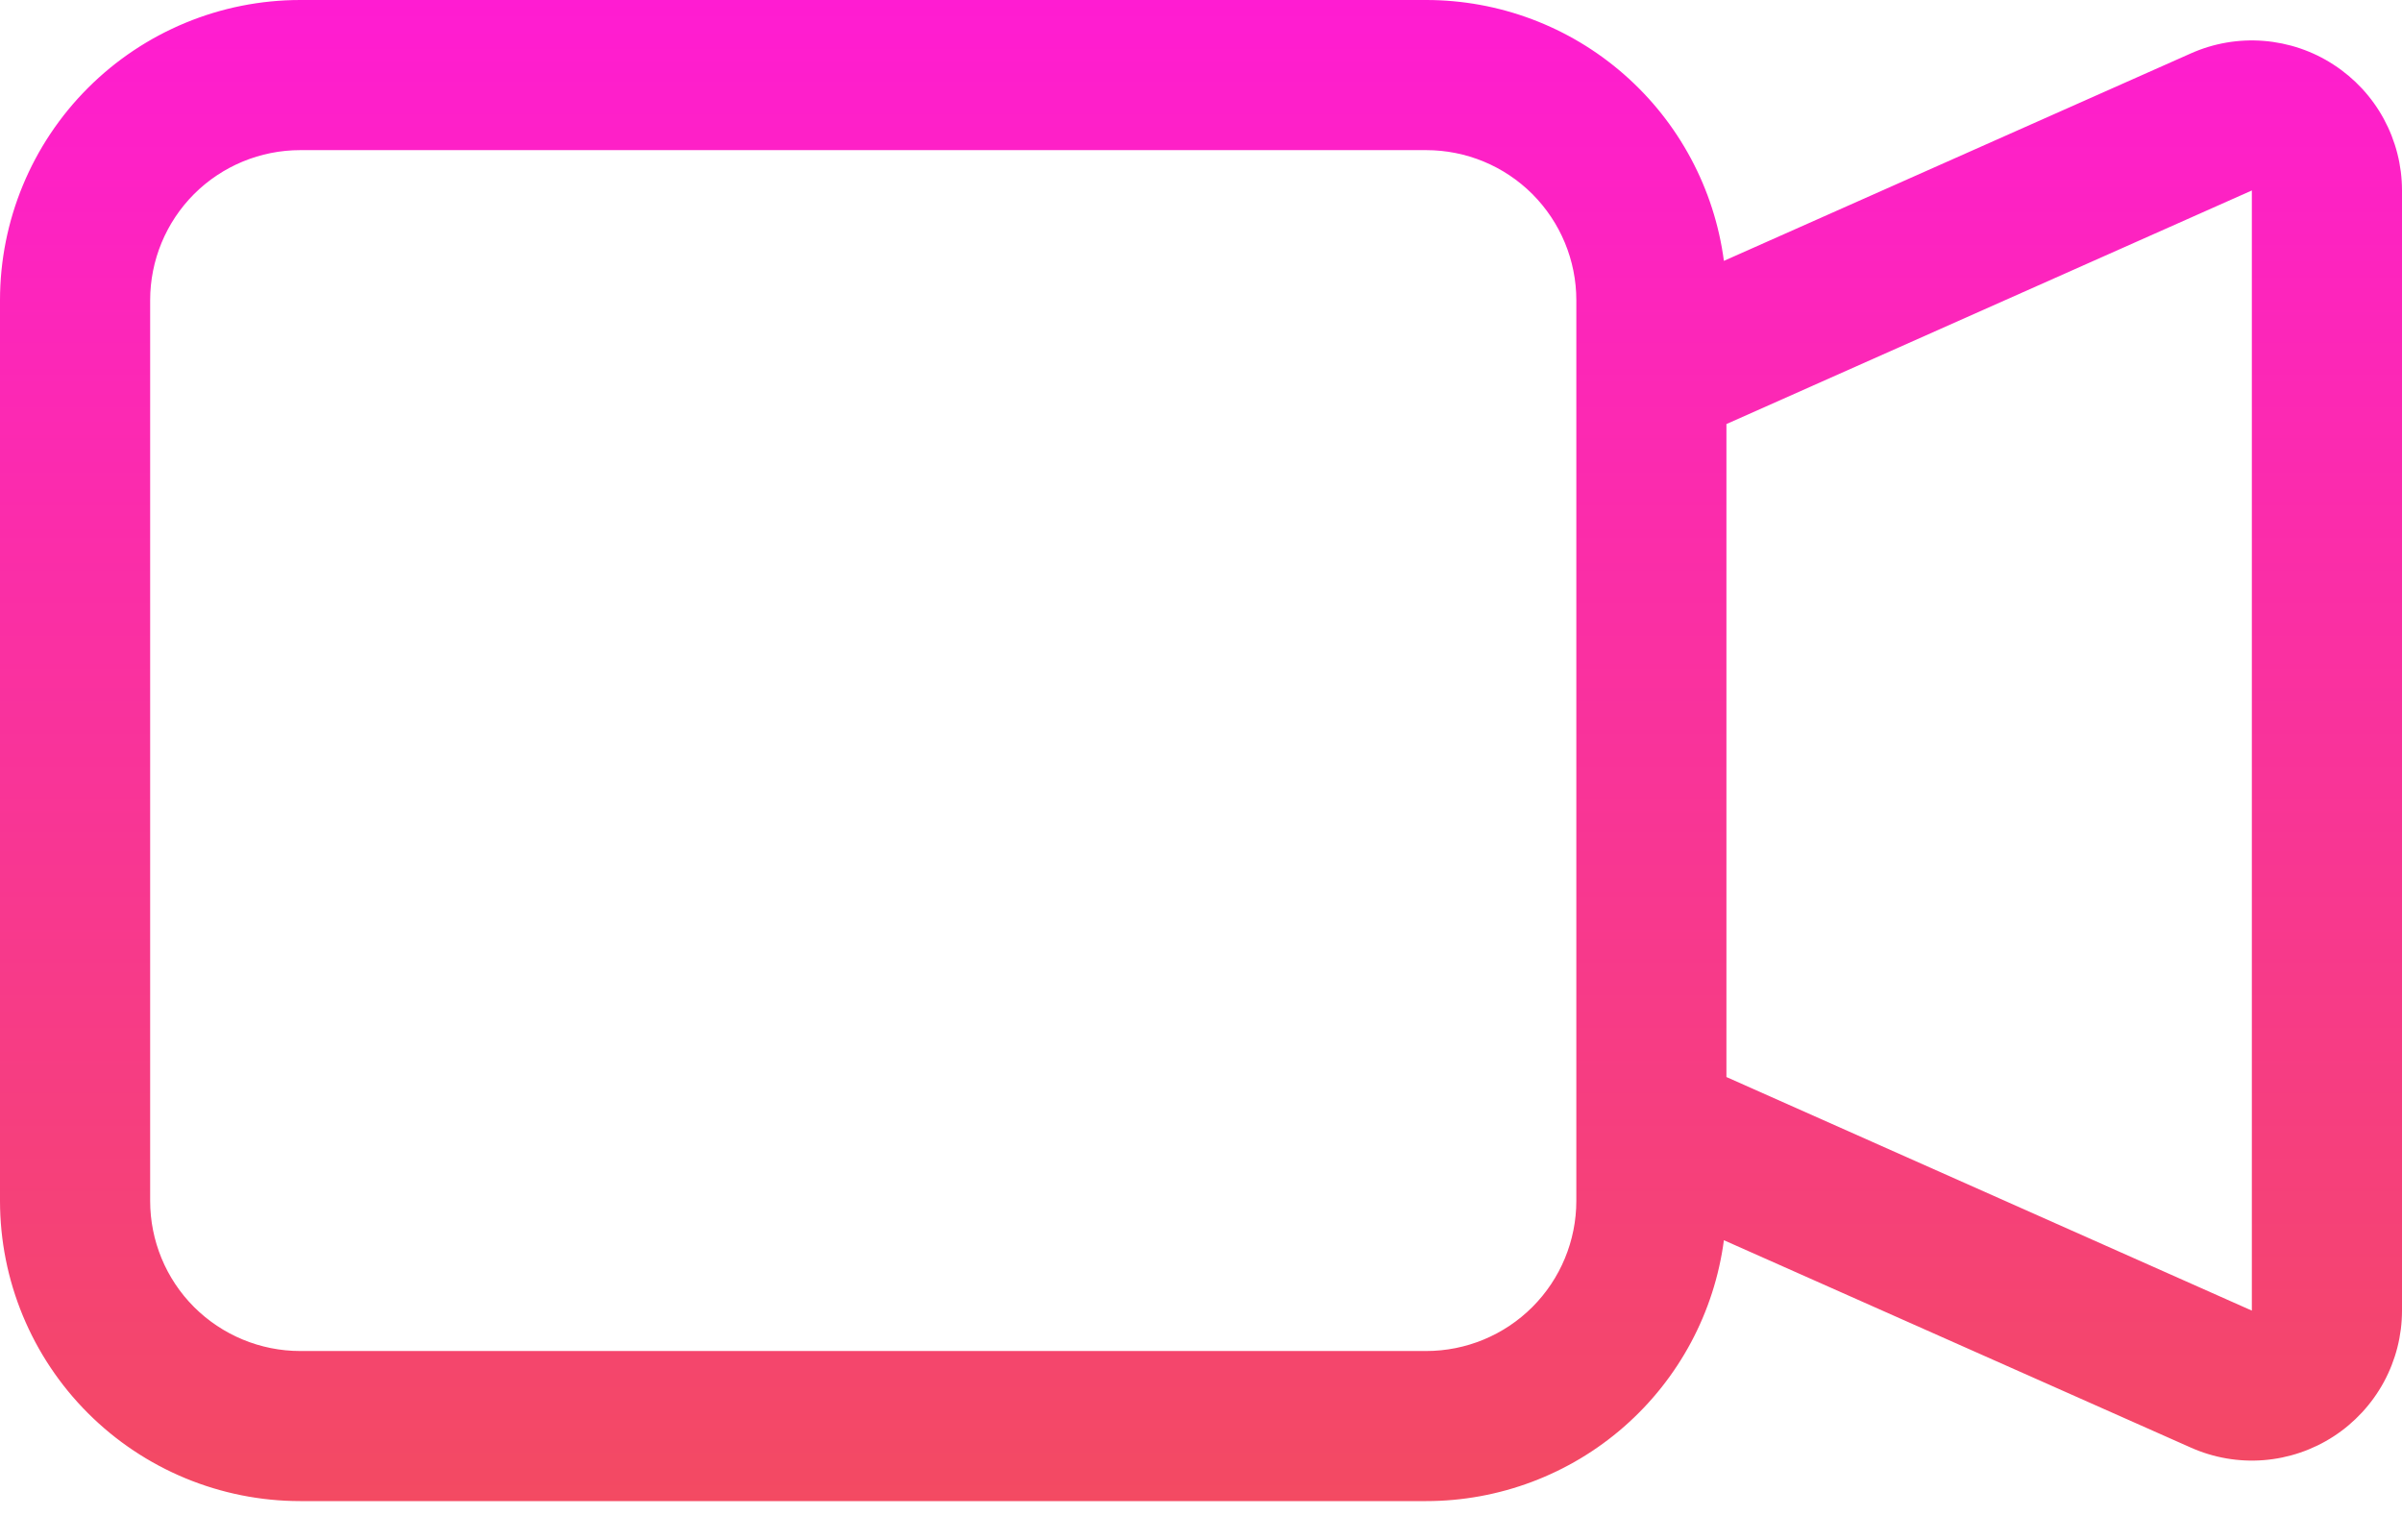 <svg width="39" height="25" viewBox="0 0 39 25" fill="none" xmlns="http://www.w3.org/2000/svg">
<path id="Vector" fill-rule="evenodd" clip-rule="evenodd" d="M0 4.875C0 3.582 0.514 2.342 1.428 1.428C2.342 0.514 3.582 3.37623e-08 4.875 3.37623e-08H23.156C24.339 -0 25.481 0.429 26.37 1.209C27.259 1.988 27.835 3.064 27.99 4.236L35.57 0.868C35.941 0.702 36.348 0.632 36.753 0.664C37.158 0.696 37.549 0.828 37.889 1.05C38.23 1.271 38.51 1.573 38.704 1.93C38.898 2.287 39 2.687 39 3.093V21.282C39 21.688 38.898 22.087 38.704 22.444C38.51 22.8 38.23 23.103 37.89 23.324C37.55 23.545 37.159 23.678 36.755 23.71C36.35 23.742 35.944 23.672 35.573 23.507L27.99 20.139C27.835 21.311 27.259 22.387 26.37 23.166C25.481 23.945 24.339 24.375 23.156 24.375H4.875C3.582 24.375 2.342 23.861 1.428 22.947C0.514 22.033 0 20.793 0 19.5V4.875ZM28.031 17.489L36.562 21.282V3.093L28.031 6.886V17.489ZM4.875 2.438C4.229 2.438 3.609 2.694 3.151 3.151C2.694 3.609 2.438 4.229 2.438 4.875V19.5C2.438 20.146 2.694 20.767 3.151 21.224C3.609 21.681 4.229 21.938 4.875 21.938H23.156C23.803 21.938 24.423 21.681 24.88 21.224C25.337 20.767 25.594 20.146 25.594 19.5V4.875C25.594 4.229 25.337 3.609 24.88 3.151C24.423 2.694 23.803 2.438 23.156 2.438H4.875Z" fill="url(#paint0_linear_35_94)"/>
<defs>
<linearGradient id="paint0_linear_35_94" x1="19.5" y1="0" x2="19.5" y2="24.375" gradientUnits="userSpaceOnUse">
<stop stop-color="#FF1CD2"/>
<stop offset="1" stop-color="#F34A62"/>
</linearGradient>
</defs>
</svg>
